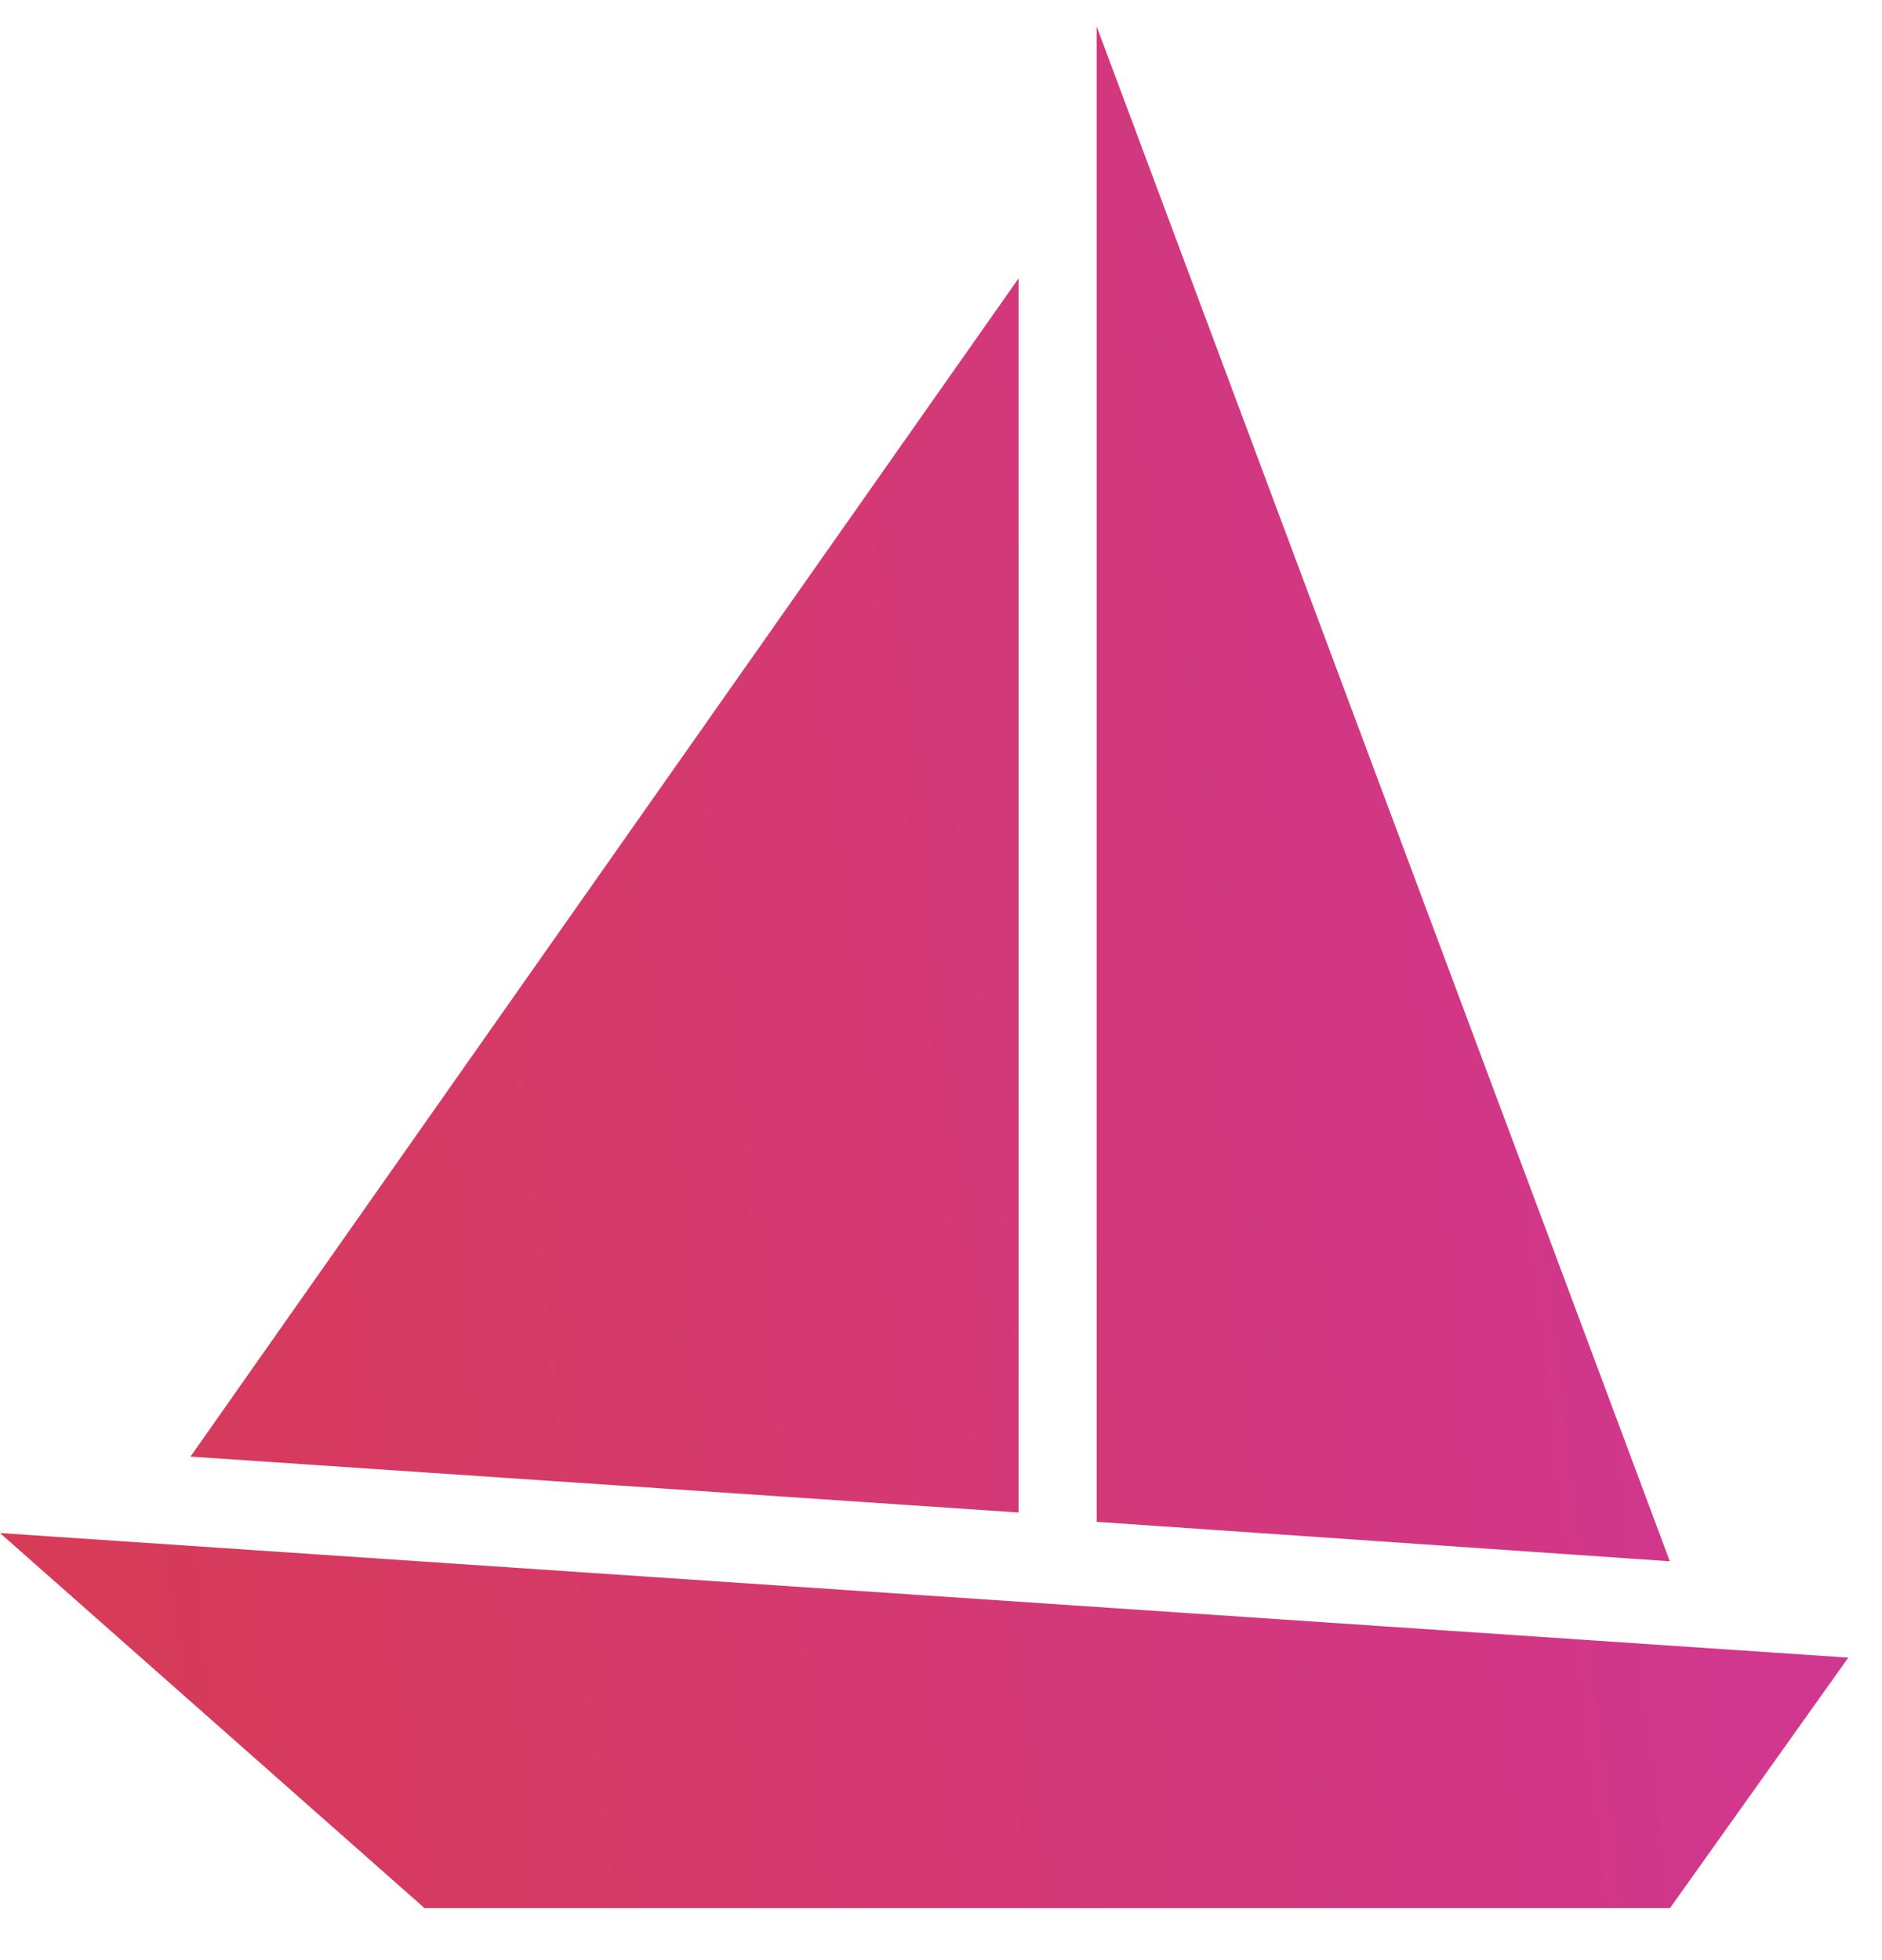 <svg xmlns="http://www.w3.org/2000/svg" width="24" height="25" viewBox="0 0 24 25" fill="none">
  <g clip-path="url(#clip0_348_33538)">
    <path d="M0 19.553L5.414 24.337H21.296L23.57 21.142L0.002 19.553H0ZM13.985 0.337V19.41L21.294 19.913L13.985 0.337ZM12.989 3.551L2.429 18.578L12.989 19.291V3.551Z" fill="url(#paint0_linear_348_33538)"/>
  </g>
  <defs>
    <linearGradient id="paint0_linear_348_33538" x1="23.57" y1="0.337" x2="-2.372" y2="3.256" gradientUnits="userSpaceOnUse">
      <stop stop-color="#D03696"/>
      <stop offset="1" stop-color="#D73B54"/>
    </linearGradient>
    <clipPath id="clip0_348_33538">
      <rect width="24" height="24" fill="white" transform="translate(0 0.337)"/>
    </clipPath>
  </defs>
</svg>